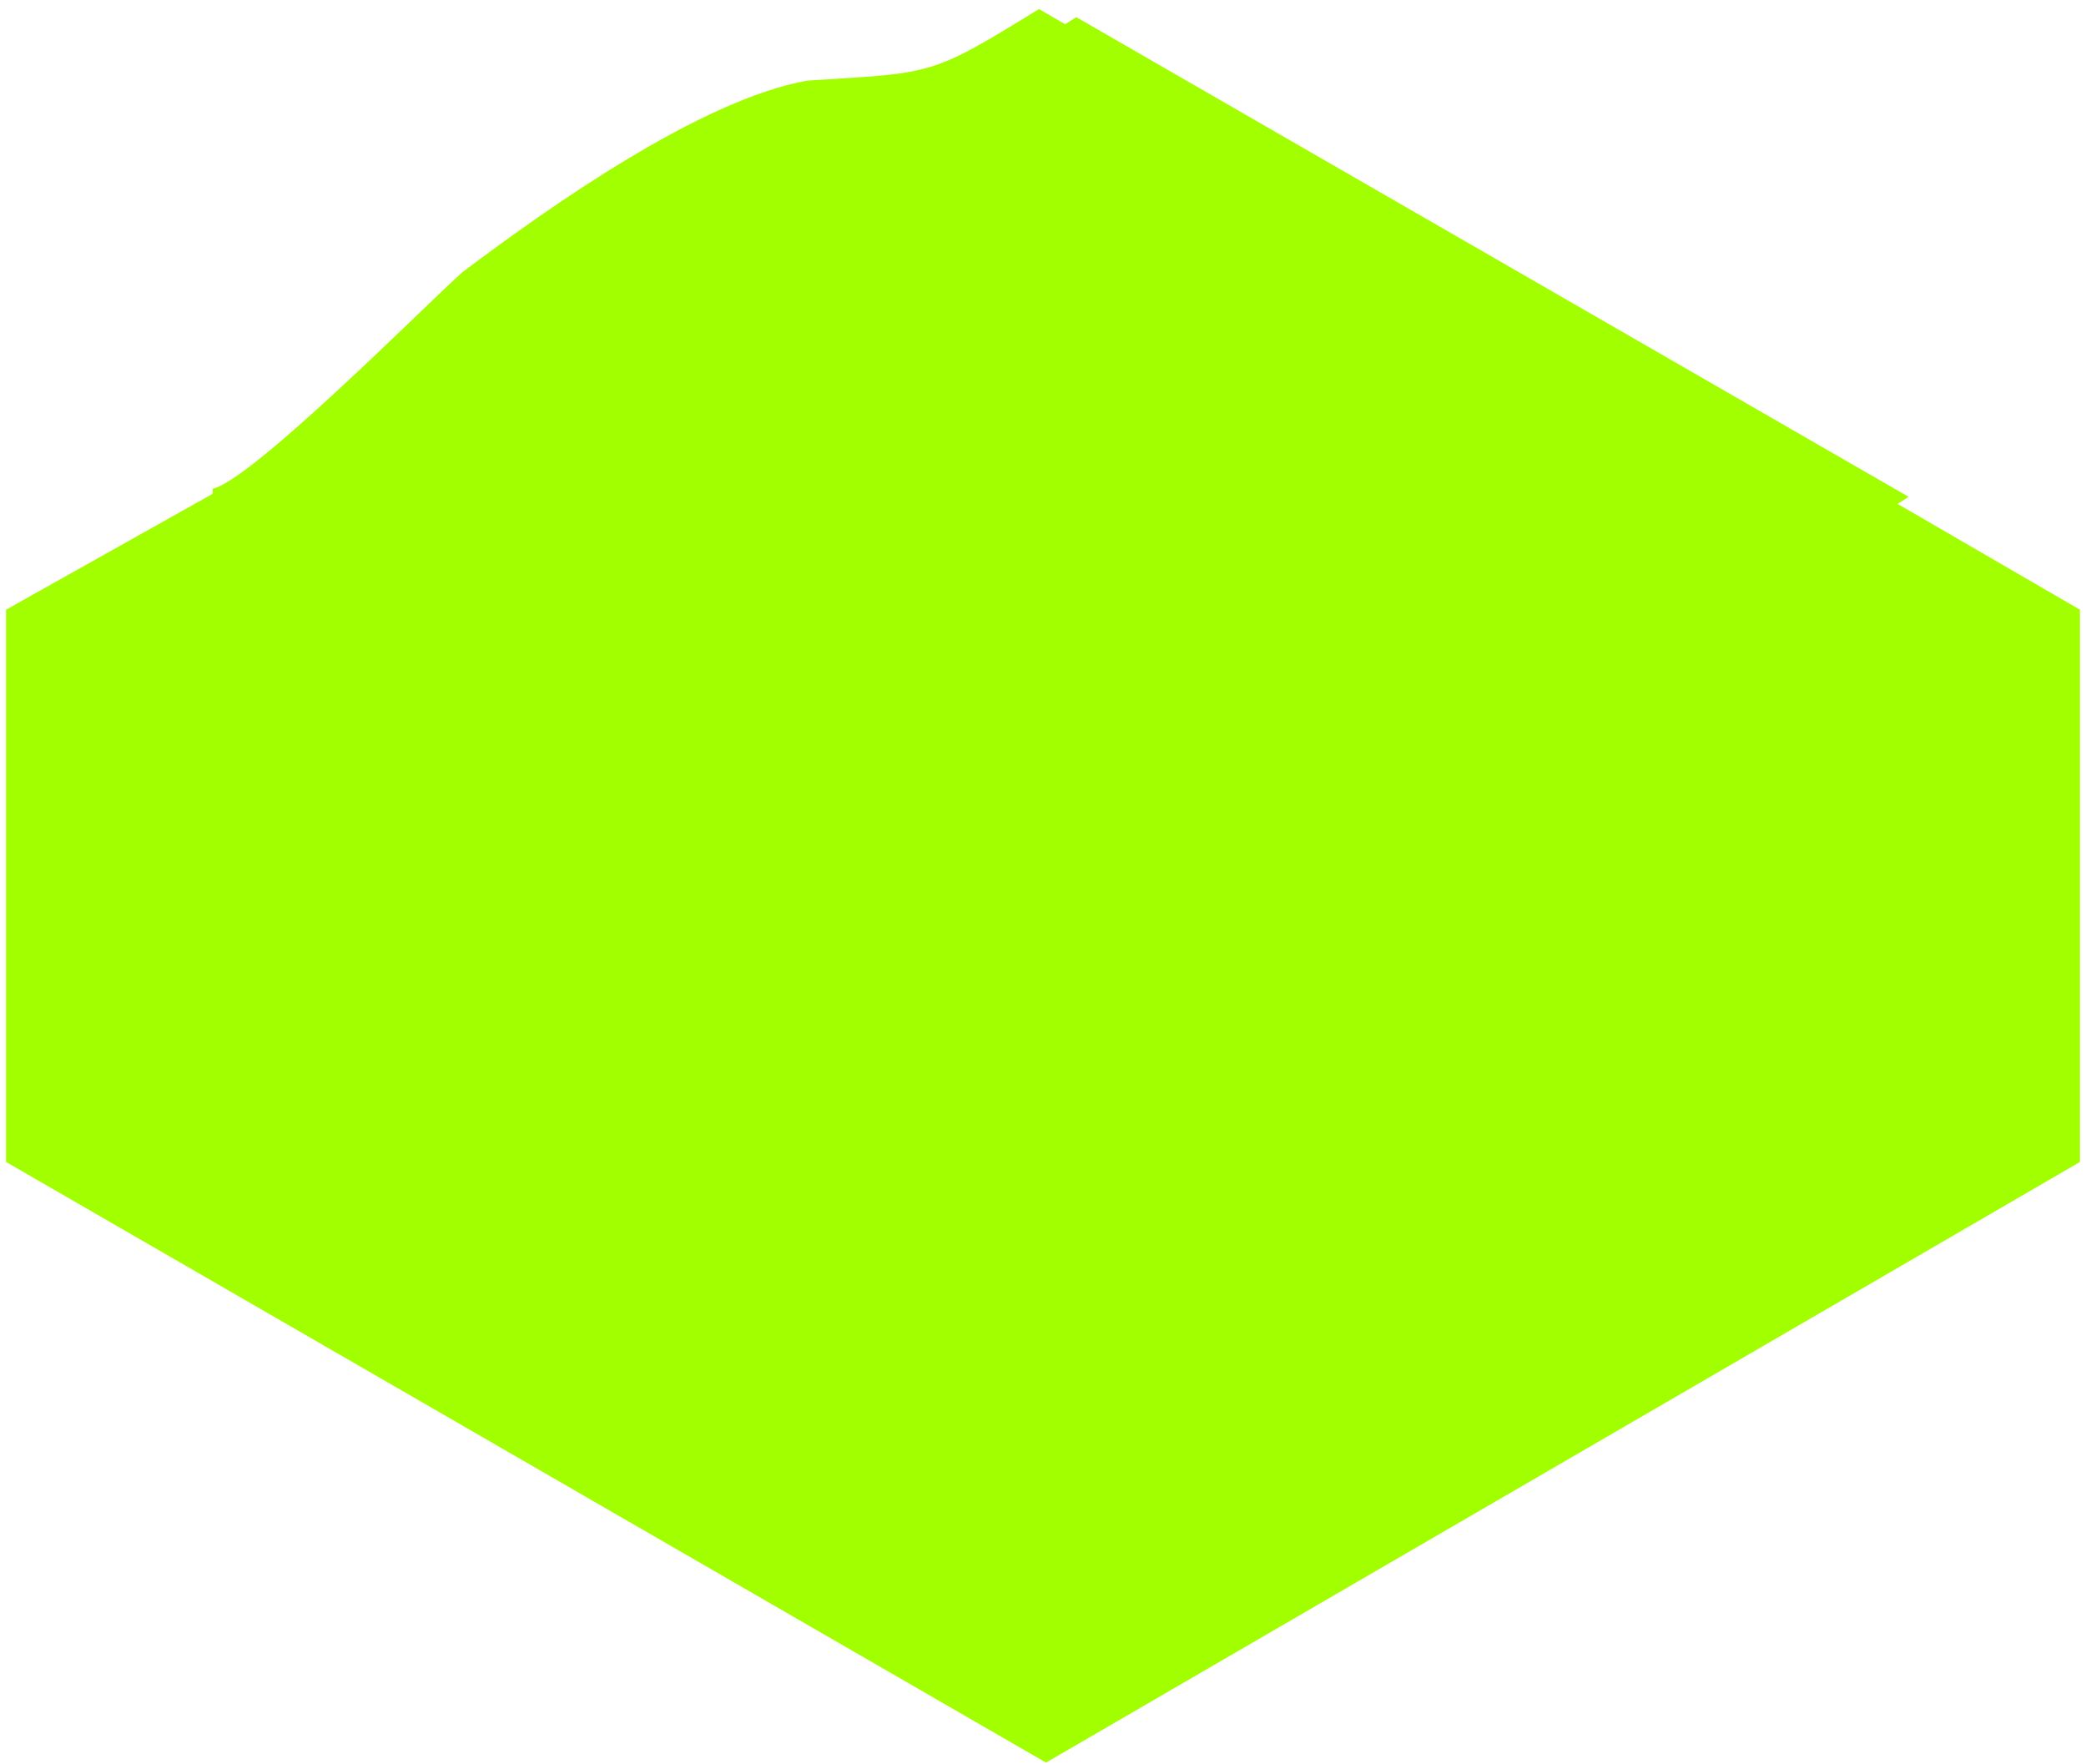 <?xml version="1.0" encoding="utf-8"?>
<!-- Generator: Adobe Illustrator 25.2.3, SVG Export Plug-In . SVG Version: 6.00 Build 0)  -->
<svg version="1.1" id="Layer_1" xmlns="http://www.w3.org/2000/svg" xmlns:xlink="http://www.w3.org/1999/xlink" x="0px" y="0px"
	 viewBox="0 0 207 175" style="enable-background:new 0 0 207 175;" xml:space="preserve">
<style type="text/css">
	.st0{fill-rule:evenodd;clip-rule:evenodd;fill:#A2FF00;}
</style>
<path class="st0" d="M206.4,60.5L188.3,50l1.1-0.7L106.8,1.7l-1.1,0.7l-2.6-1.5C92.2,7.6,92.7,7.2,80.1,8
	c-10.6,1.9-25.7,12.6-34.2,19c-3.2,2.8-20.8,20.6-24.8,21.5V49L0.6,60.5h0v54.8l103.2,59.6v0v0l0,0v0l102.6-59.6V60.5"/>
</svg>
